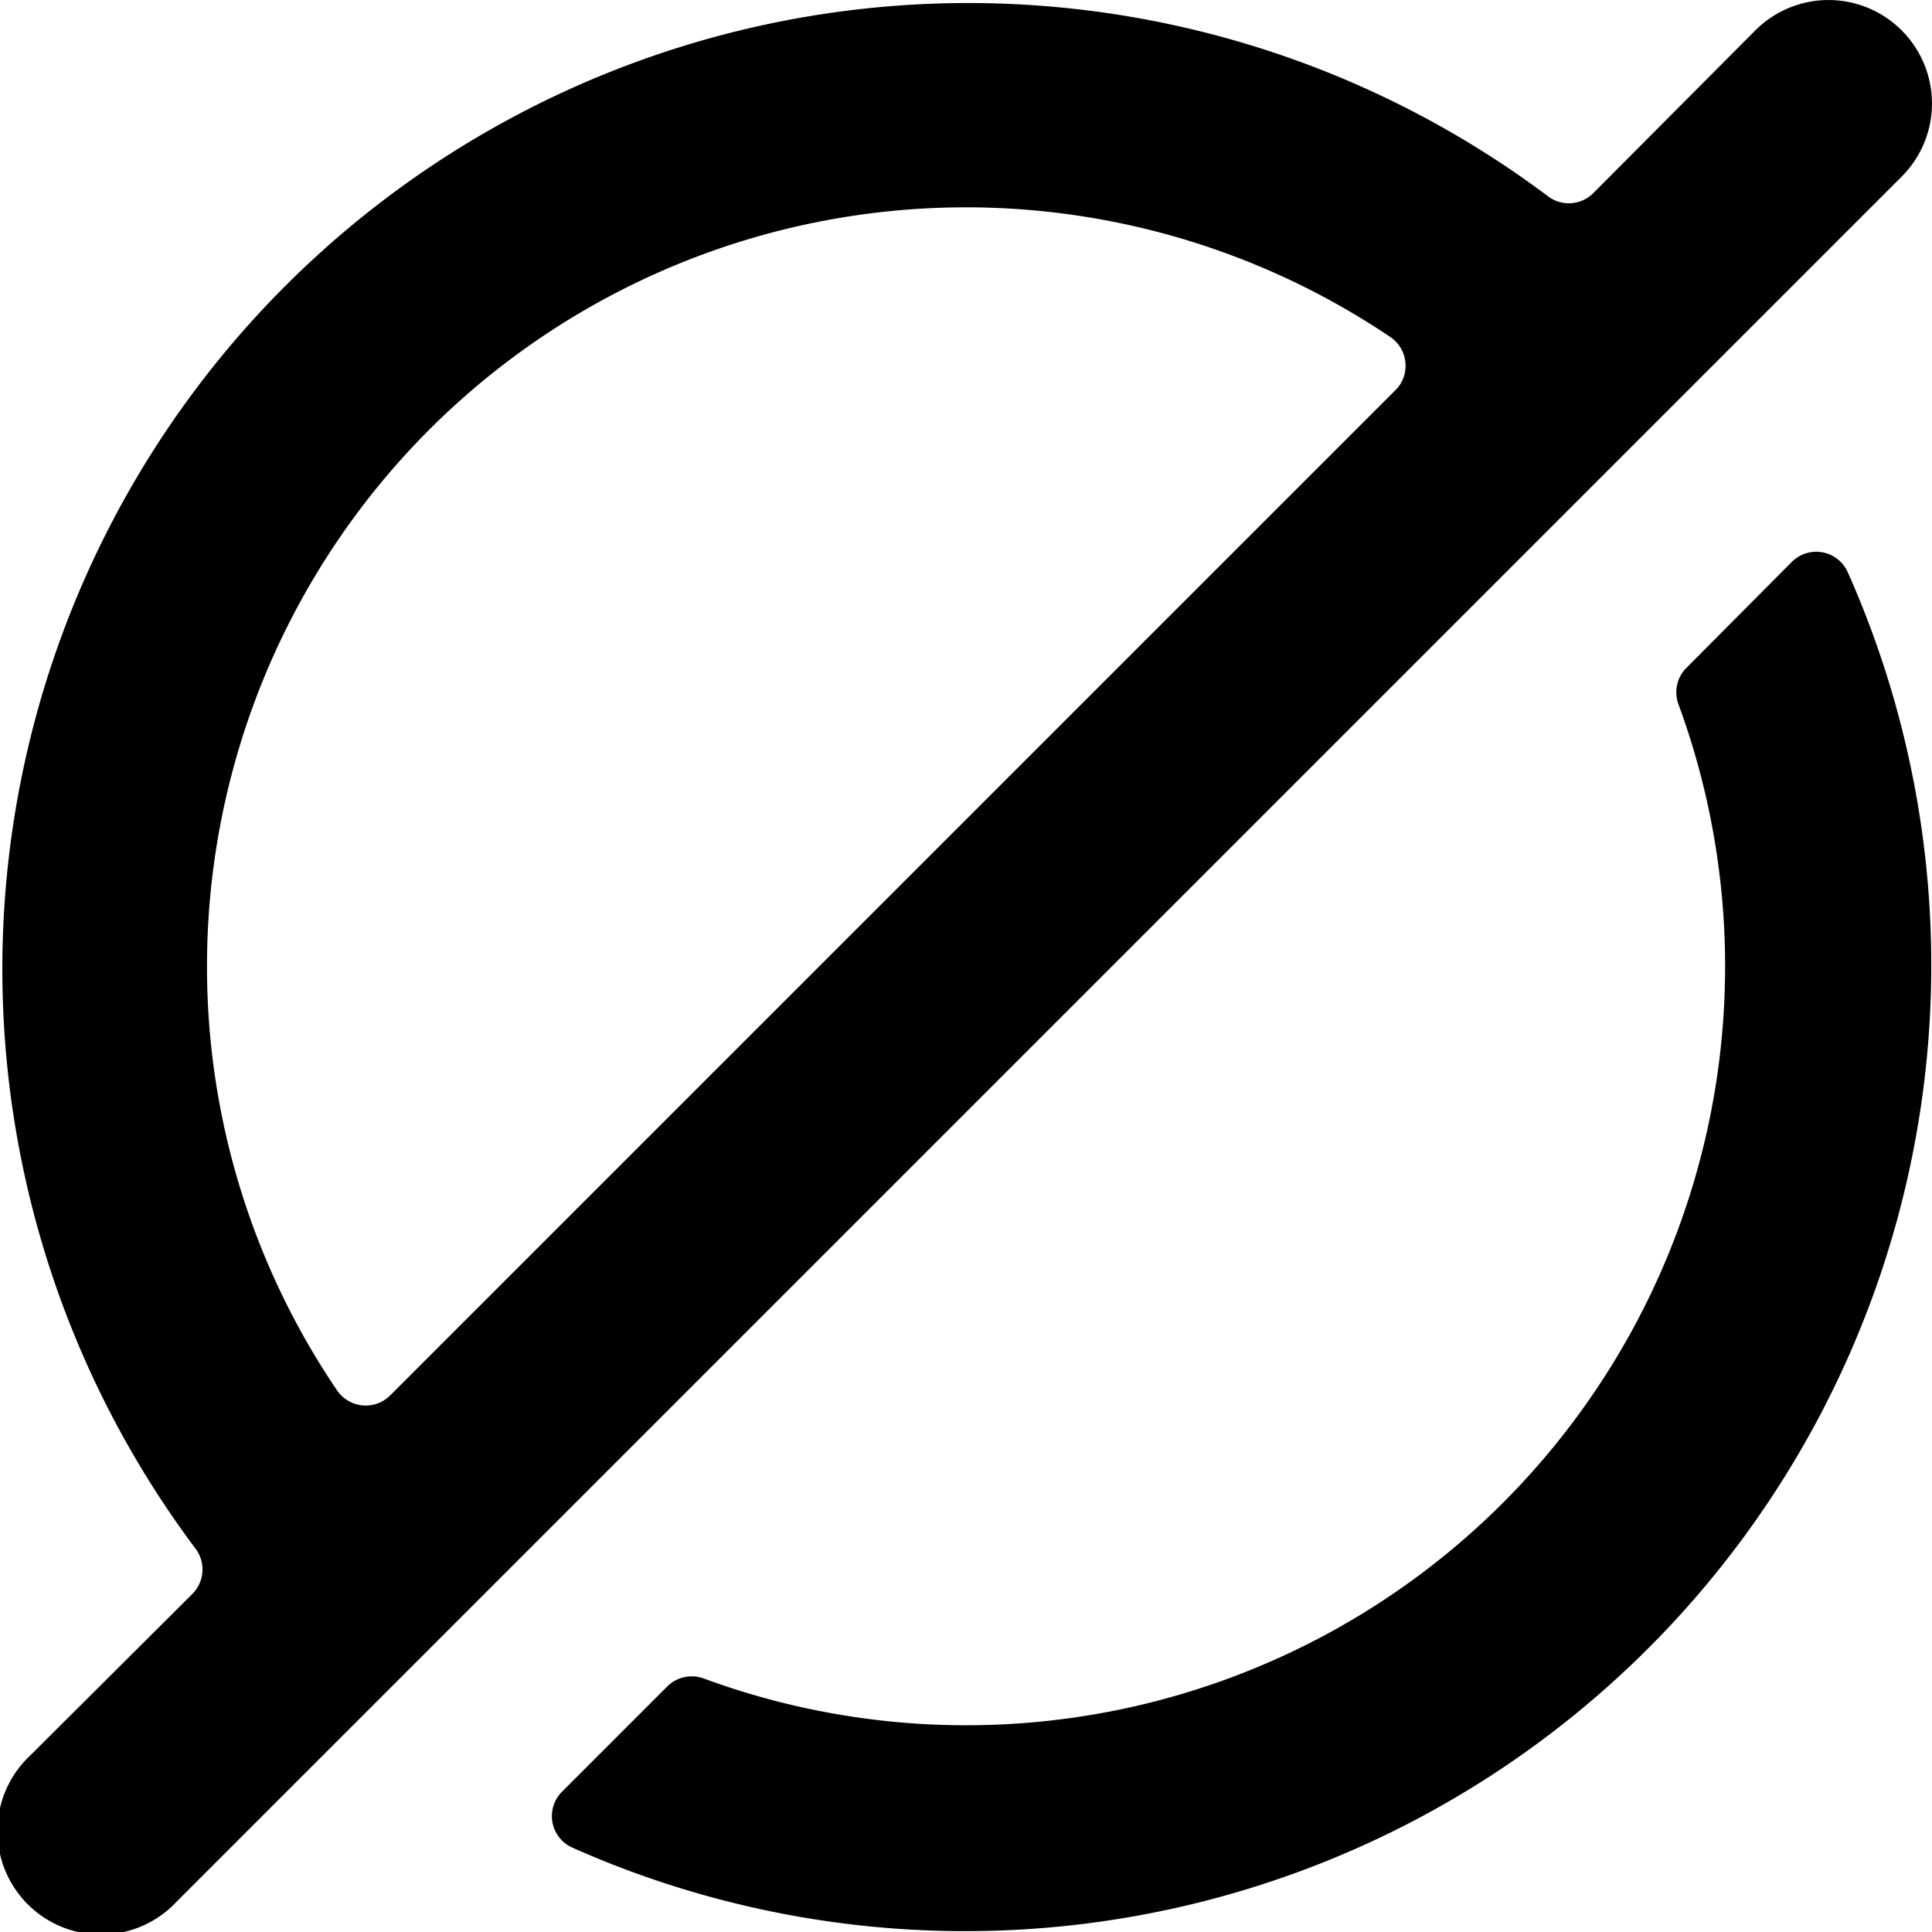 <svg xmlns="http://www.w3.org/2000/svg" viewBox="0 0 14 14">
  <g>
    <path d="M12.22,4.84a.25.25,0,0,0-.057.264A5.5,5.5,0,0,1,5.1,12.163a.252.252,0,0,0-.264.057l-.767.767a.25.25,0,0,0,.075.4,7,7,0,0,0,9.244-9.244.25.25,0,0,0-.4-.075Z" style="fill: #000001"/>
    <path d="M13.78.22a.749.749,0,0,0-1.06,0L11.545,1.4a.25.25,0,0,1-.328.022,7,7,0,0,0-9.8,9.8.251.251,0,0,1-.023.328L.22,12.72a.75.75,0,1,0,1.06,1.06l12.5-12.5A.749.749,0,0,0,13.78.22ZM1.5,7a5.5,5.5,0,0,1,8.576-4.557.249.249,0,0,1,.108.184.246.246,0,0,1-.072.2L2.827,10.112a.251.251,0,0,1-.384-.036A5.468,5.468,0,0,1,1.5,7Z" style="fill: #000001"/>
  </g>
</svg>
